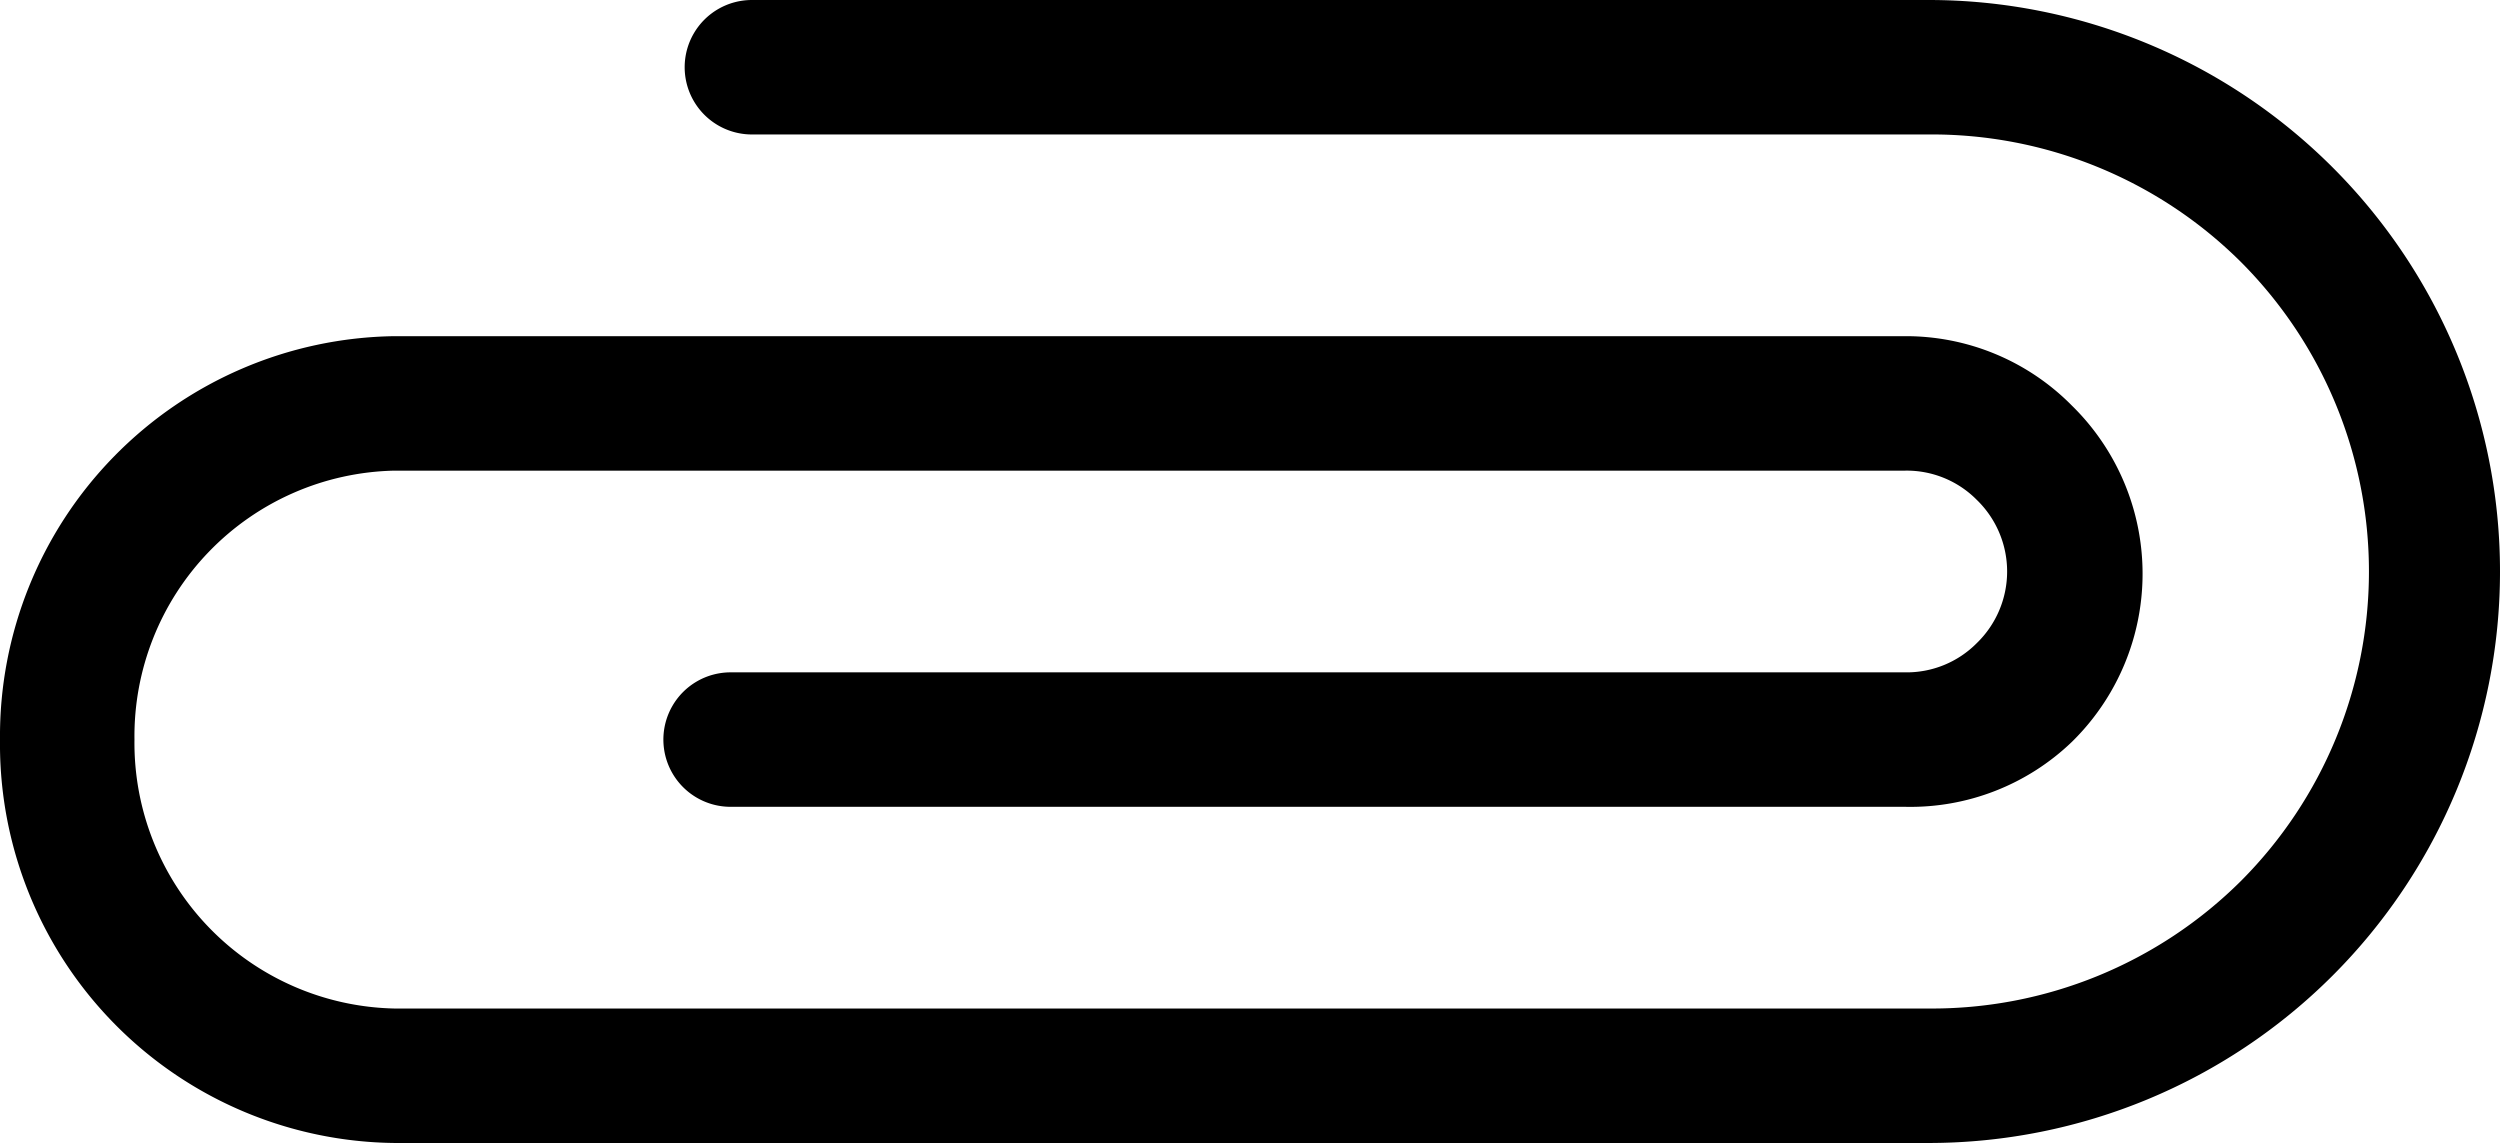 <svg xmlns="http://www.w3.org/2000/svg" viewBox="0 0 22.31 10.2"><path d="M17.21,10.2H3.52A3.56,3.56,0,0,1,0,6.6,3.57,3.57,0,0,1,3.52,3H17a2.08,2.08,0,0,1,1.49.62,2.1,2.1,0,0,1,0,3A2.08,2.08,0,0,1,17,7.2H6.52a.6.6,0,0,1,0-1.2H17a.88.88,0,0,0,.64-.26.89.89,0,0,0,0-1.28A.88.88,0,0,0,17,4.2H3.52A2.37,2.37,0,0,0,1.2,6.6,2.37,2.37,0,0,0,3.52,9H17.21A3.91,3.91,0,0,0,20,7.86a3.91,3.91,0,0,0,0-5.52A3.91,3.91,0,0,0,17.21,1.2H6.71a.6.6,0,0,1,0-1.2h10.5a5.1,5.1,0,1,1,0,10.2Z" /></svg>